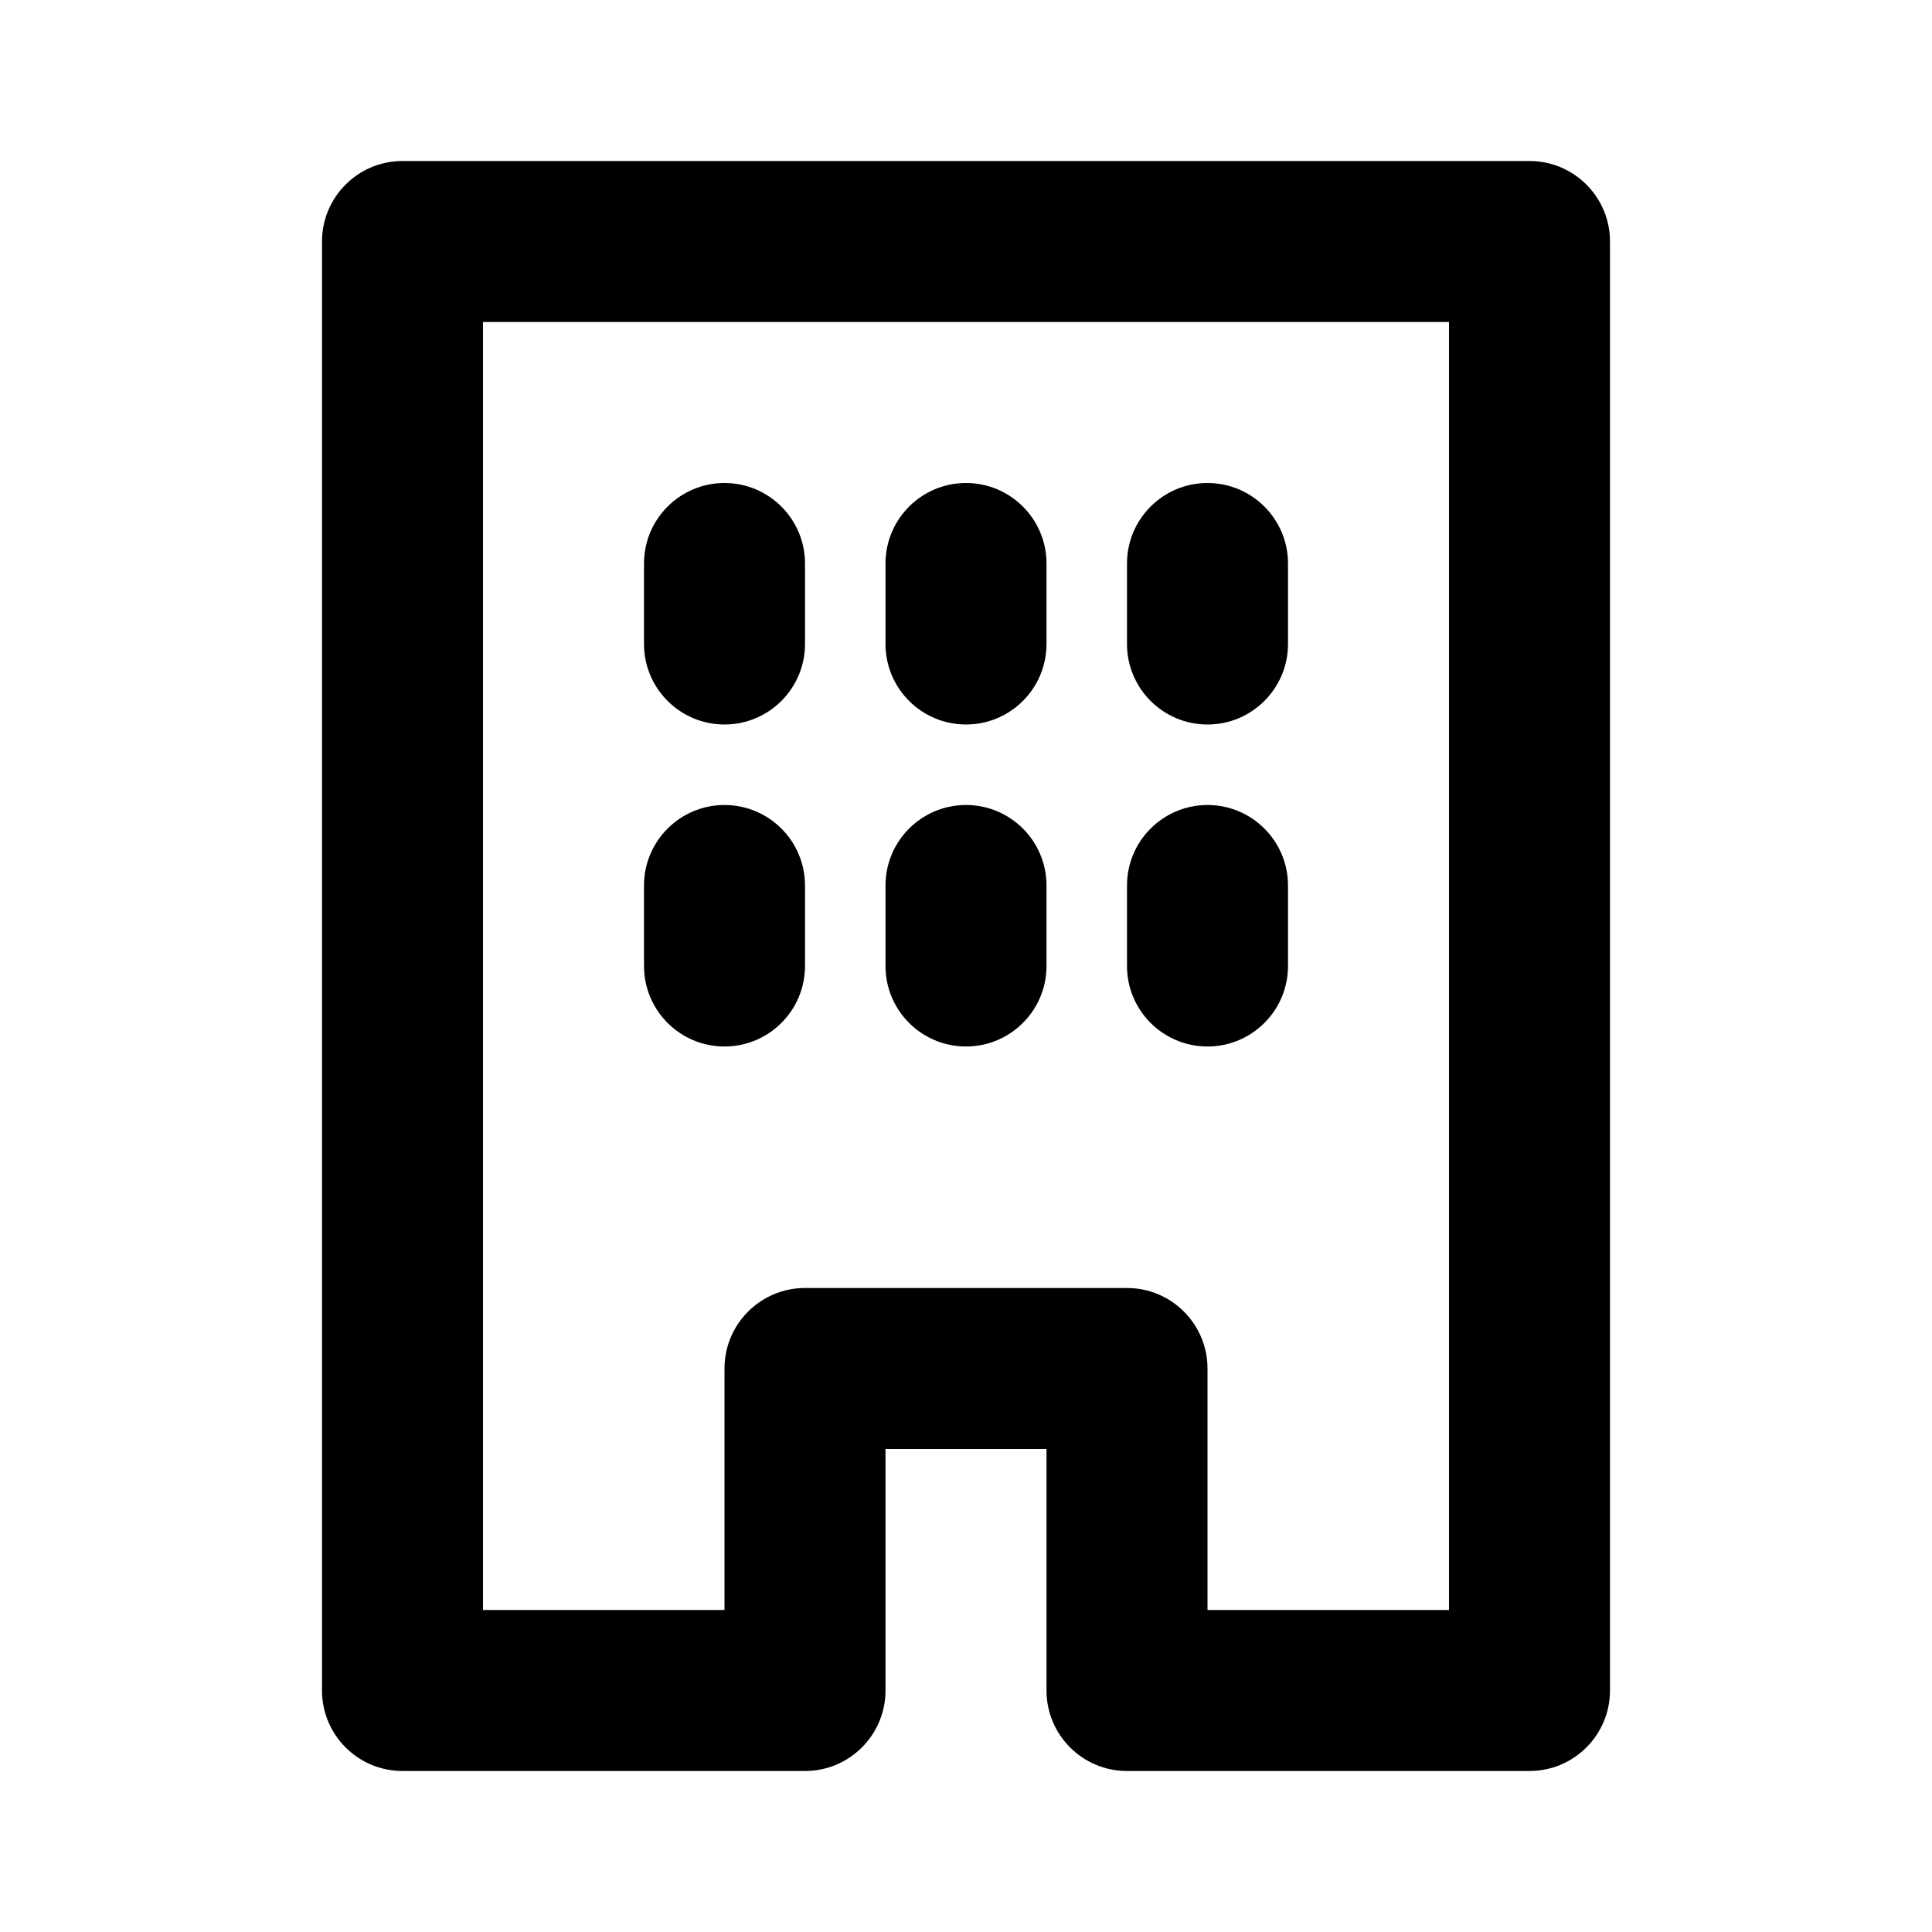 <svg width="24" height="24" viewBox="0 0 24 24" fill="none" xmlns="http://www.w3.org/2000/svg">
<path d="M12 6C12.552 6 13 6.448 13 7V8C13 8.552 12.552 9 12 9C11.448 9 11 8.552 11 8V7C11 6.448 11.448 6 12 6Z" fill="black"/>
<path d="M16 7C16 6.448 15.552 6 15 6C14.448 6 14 6.448 14 7V8C14 8.552 14.448 9 15 9C15.552 9 16 8.552 16 8V7Z" fill="black"/>
<path d="M9 6C9.552 6 10 6.448 10 7V8C10 8.552 9.552 9 9 9C8.448 9 8 8.552 8 8V7C8 6.448 8.448 6 9 6Z" fill="black"/>
<path d="M10 11C10 10.448 9.552 10 9 10C8.448 10 8 10.448 8 11V12C8 12.552 8.448 13 9 13C9.552 13 10 12.552 10 12V11Z" fill="black"/>
<path d="M15 10C15.552 10 16 10.448 16 11V12C16 12.552 15.552 13 15 13C14.448 13 14 12.552 14 12V11C14 10.448 14.448 10 15 10Z" fill="black"/>
<path d="M13 11C13 10.448 12.552 10 12 10C11.448 10 11 10.448 11 11V12C11 12.552 11.448 13 12 13C12.552 13 13 12.552 13 12V11Z" fill="black"/>
<path fill-rule="evenodd" clip-rule="evenodd" d="M4 3C4 2.448 4.448 2 5 2H19C19.552 2 20 2.448 20 3V21C20 21.552 19.552 22 19 22H14C13.448 22 13 21.552 13 21V18H11V21C11 21.552 10.552 22 10 22H5C4.448 22 4 21.552 4 21V3ZM6 4V20H9V17C9 16.448 9.448 16 10 16H14C14.552 16 15 16.448 15 17V20H18V4H6Z" fill="black"/>
</svg>
